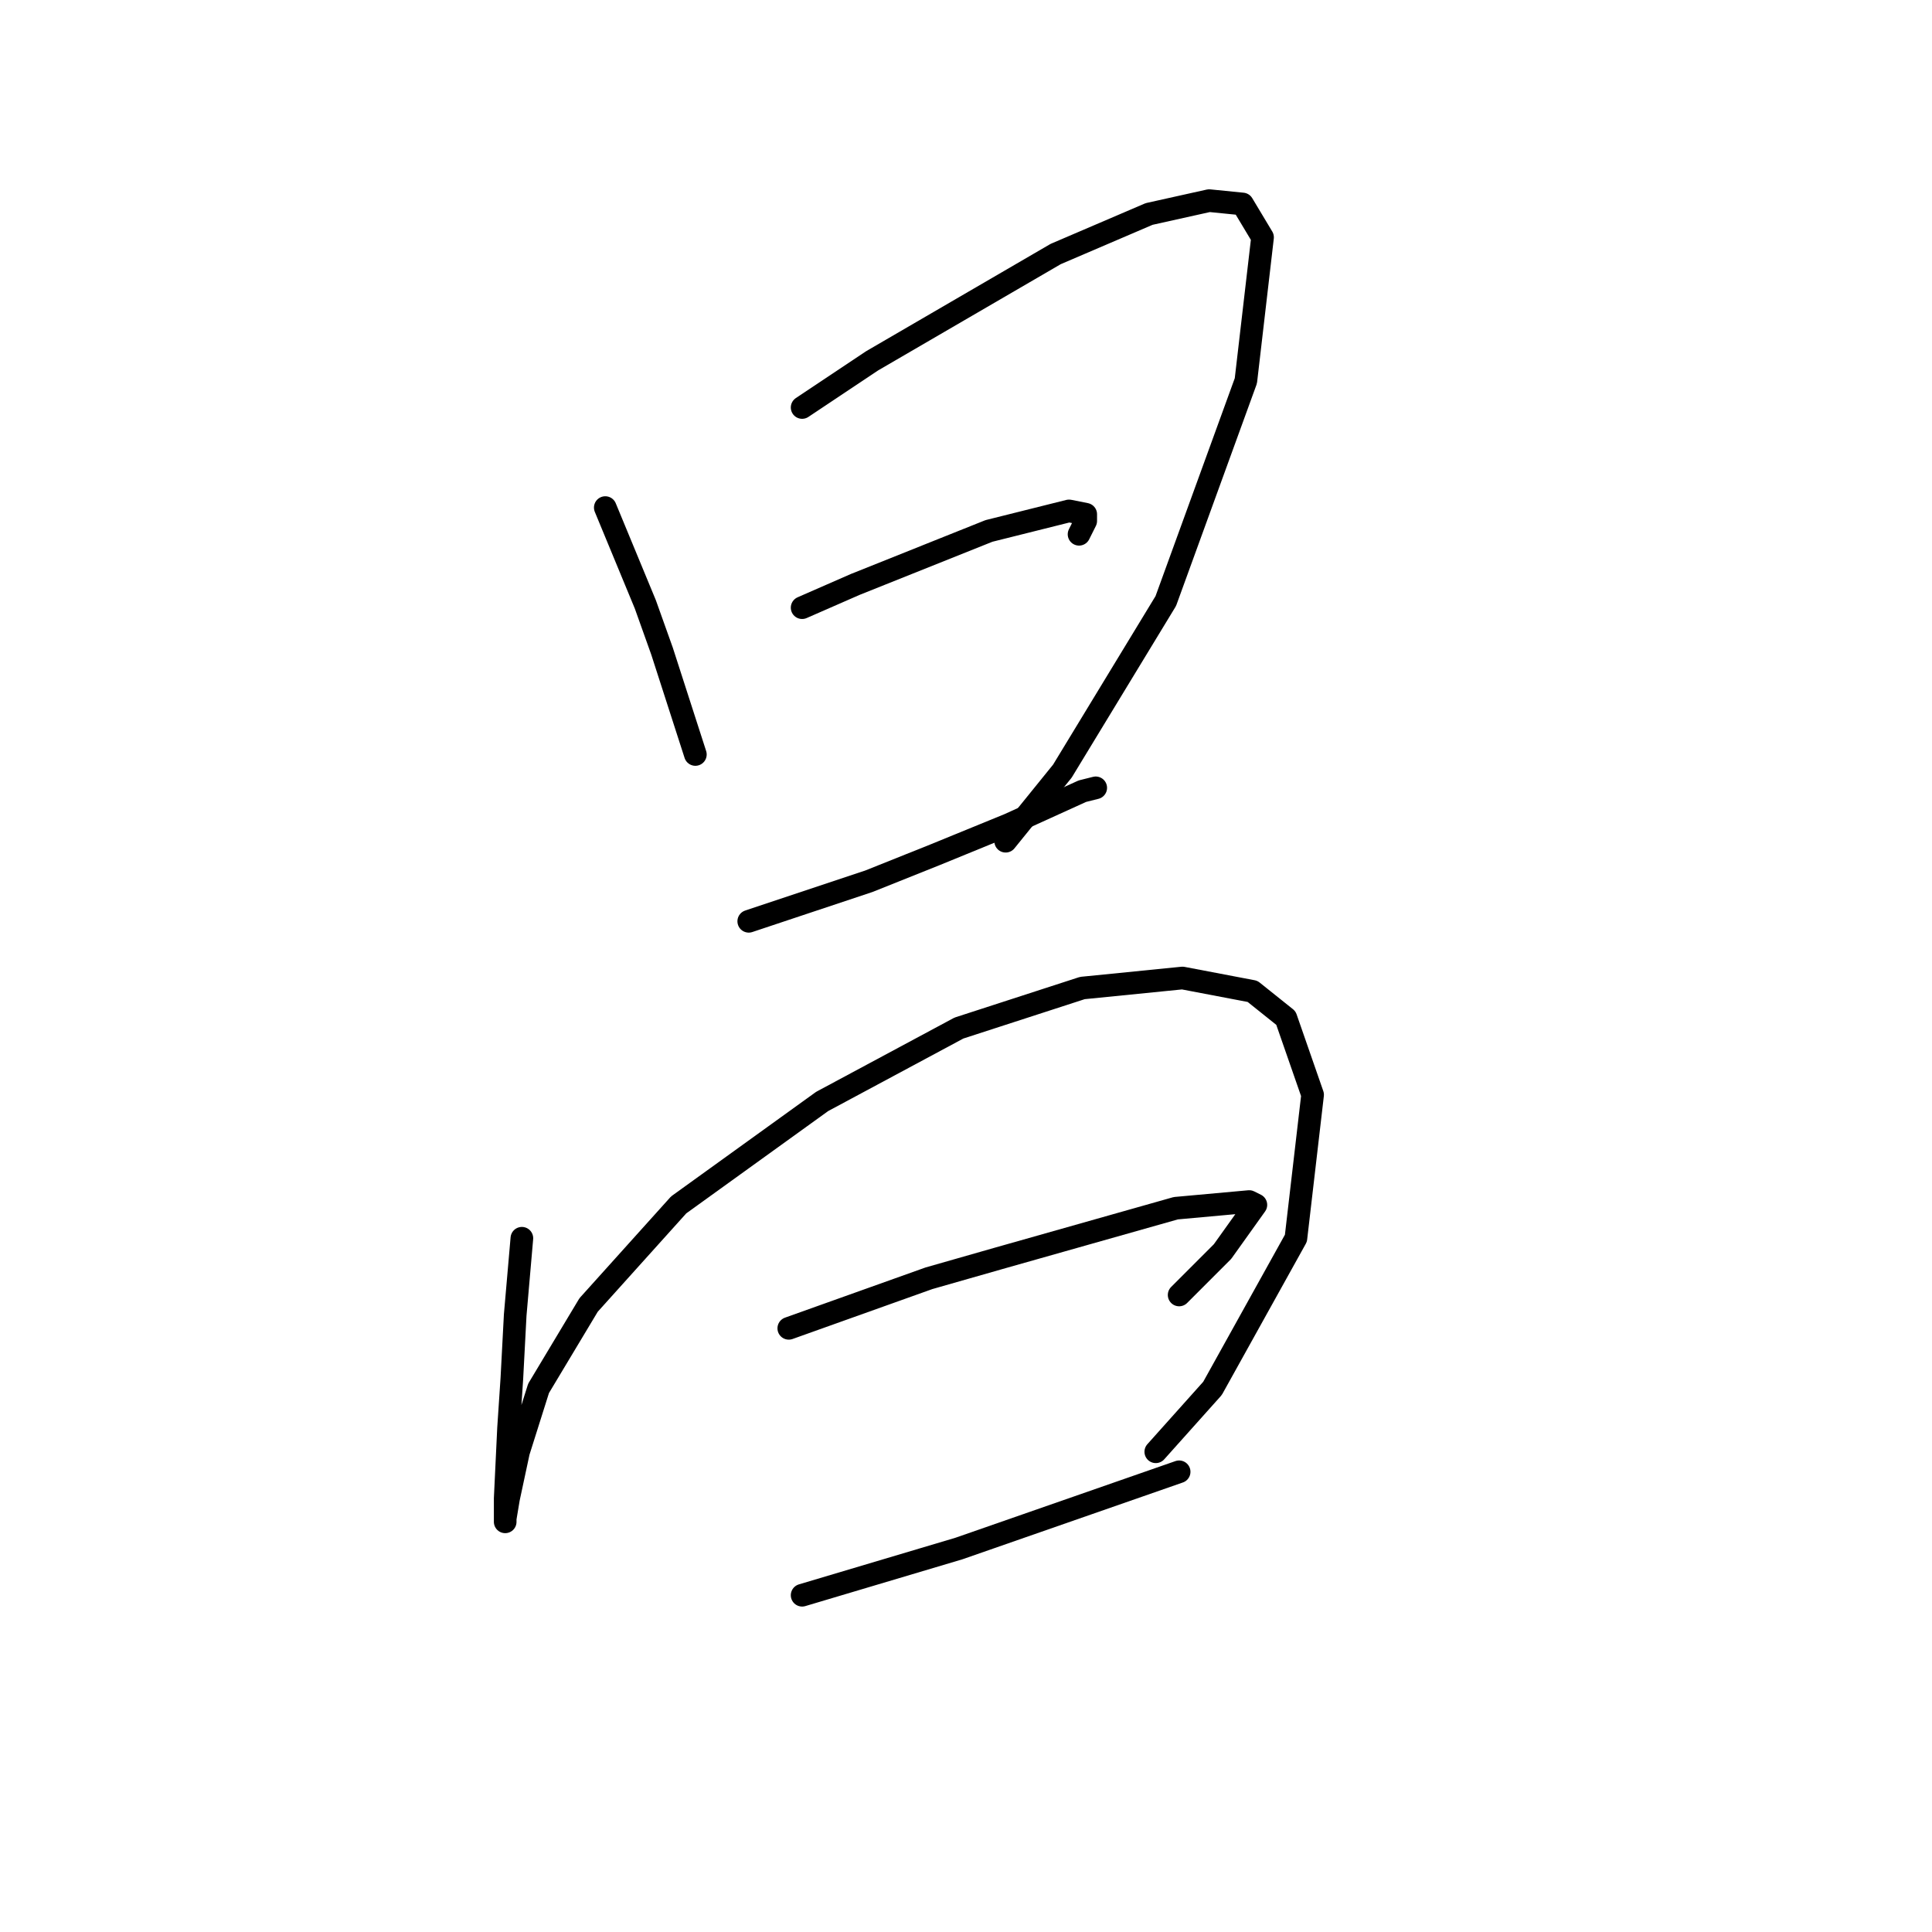 <?xml version="1.0" standalone="no"?>
    <svg width="256" height="256" xmlns="http://www.w3.org/2000/svg" version="1.1">
    <polyline stroke="black" stroke-width="3" stroke-linecap="round" fill="transparent" stroke-linejoin="round" points="80.203 67.257 85.508 80.078 87.719 86.267 92.14 99.972 92.14 99.972 " />
        <polyline stroke="black" stroke-width="3" stroke-linecap="round" fill="transparent" stroke-linejoin="round" points="106.286 53.995 115.57 47.805 139.885 33.659 152.263 28.354 160.221 26.585 164.642 27.027 167.294 31.448 165.084 50.458 154.474 79.636 140.769 102.182 133.254 111.466 133.254 111.466 " />
        <polyline stroke="black" stroke-width="3" stroke-linecap="round" fill="transparent" stroke-linejoin="round" points="106.286 80.52 113.36 77.425 131.043 70.352 141.653 67.699 143.864 68.141 143.864 69.026 142.979 70.794 142.979 70.794 " />
        <polyline stroke="black" stroke-width="3" stroke-linecap="round" fill="transparent" stroke-linejoin="round" points="99.213 122.076 115.128 116.771 123.97 113.234 133.696 109.255 143.422 104.835 145.19 104.392 145.19 104.392 " />
        <polyline stroke="black" stroke-width="3" stroke-linecap="round" fill="transparent" stroke-linejoin="round" points="69.151 164.074 68.267 174.242 67.825 182.642 67.383 189.273 66.941 198.557 66.941 201.651 66.941 201.209 67.383 198.557 68.709 192.368 71.362 183.968 77.993 172.916 89.929 159.653 108.939 145.949 127.064 136.223 143.422 130.918 156.684 129.591 165.968 131.36 170.389 134.896 173.926 145.064 171.715 164.074 160.663 183.968 153.147 192.368 153.147 192.368 " />
        <polyline stroke="black" stroke-width="3" stroke-linecap="round" fill="transparent" stroke-linejoin="round" points="104.518 176.01 123.086 169.379 132.369 166.727 155.8 160.095 165.526 159.211 166.41 159.653 161.989 165.842 156.242 171.59 156.242 171.59 " />
        <polyline stroke="black" stroke-width="3" stroke-linecap="round" fill="transparent" stroke-linejoin="round" points="106.286 211.377 127.064 205.188 156.242 195.02 156.242 195.02 " />
        </svg>